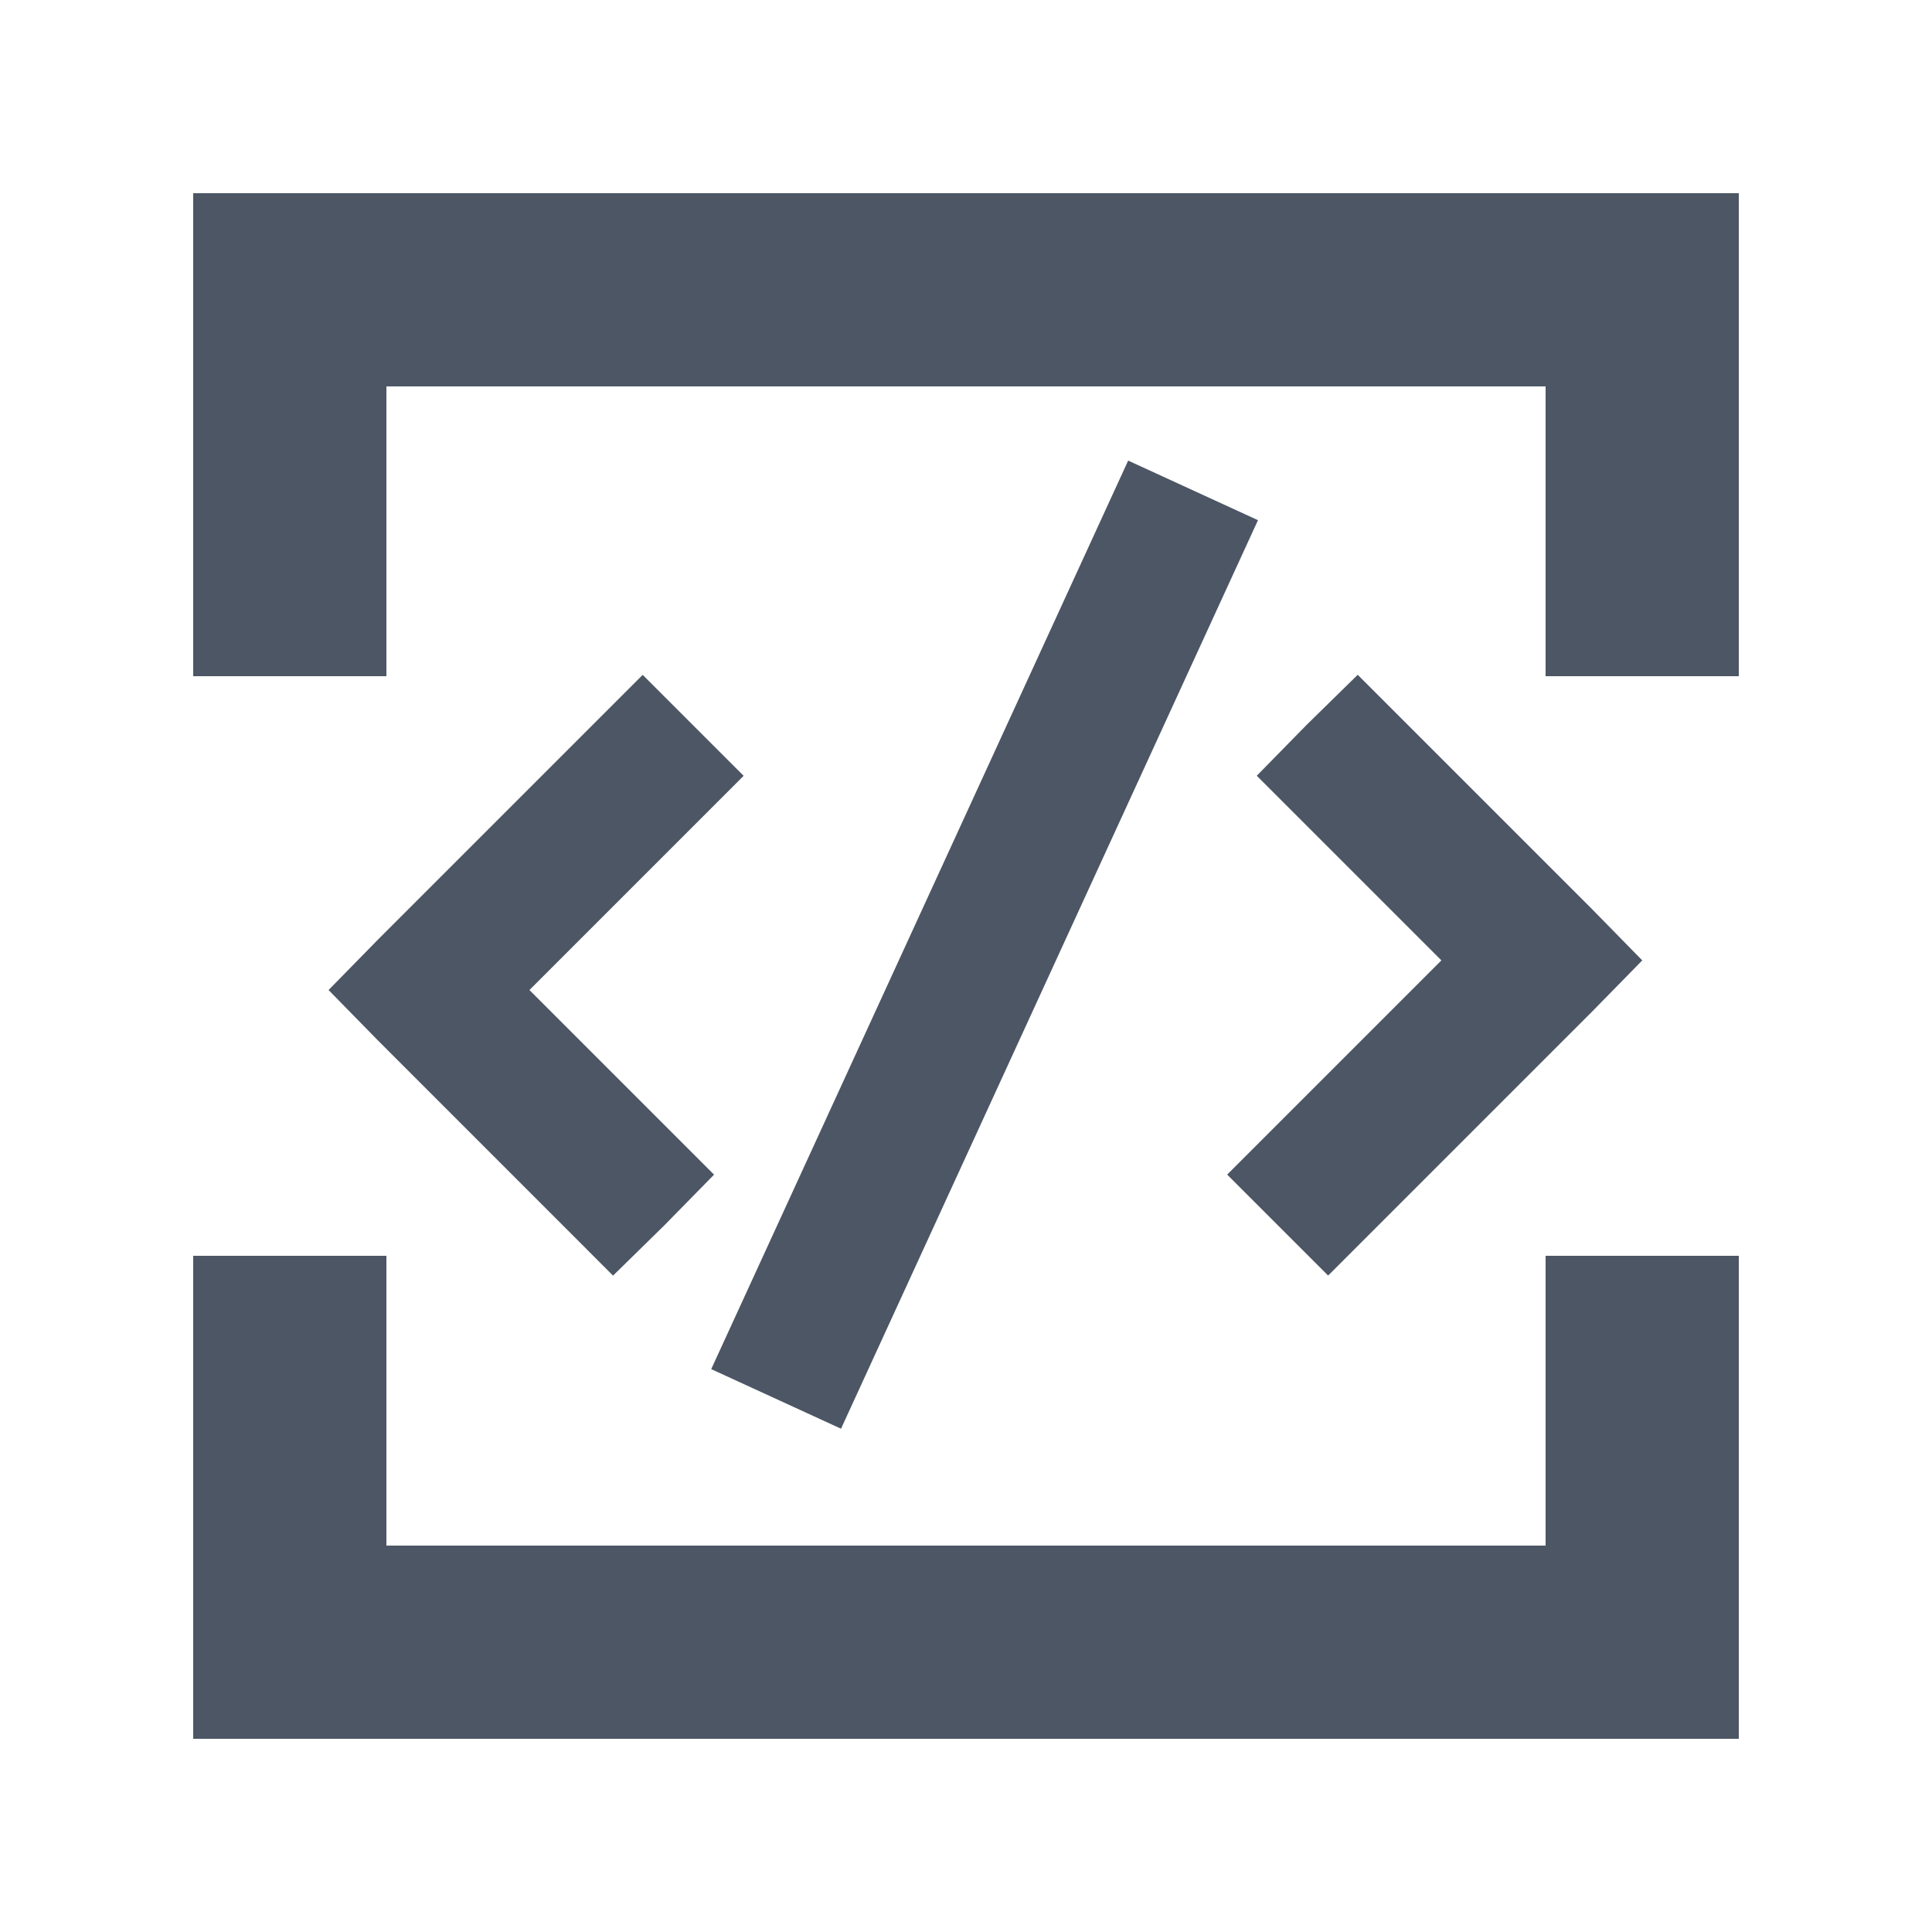 <svg fill="none" height="32" viewBox="0 0 32 32" width="32" xmlns="http://www.w3.org/2000/svg"><path clip-rule="evenodd" d="m28.8 3.2v8h-3.2v-4.8h-19.2v4.8h-3.2v-8zm-25.6 25.6v-8h3.2v4.8h19.2v-4.8h3.2v8zm18.443-16.795.845-.828 3.894 3.894.819.836-.819.836-4.384 4.384-.836-.836-.836-.836 3.548-3.548-3.058-3.058zm-11.489 9.123.845-.828.828-.844-3.058-3.058 3.548-3.548-.836-.836-.836-.836-4.384 4.384-.819.836.819.836zm10.682-12.512-2.15-.987-6.906 15.048 2.15.987z" fill="#4c5664" fill-rule="evenodd"/></svg>